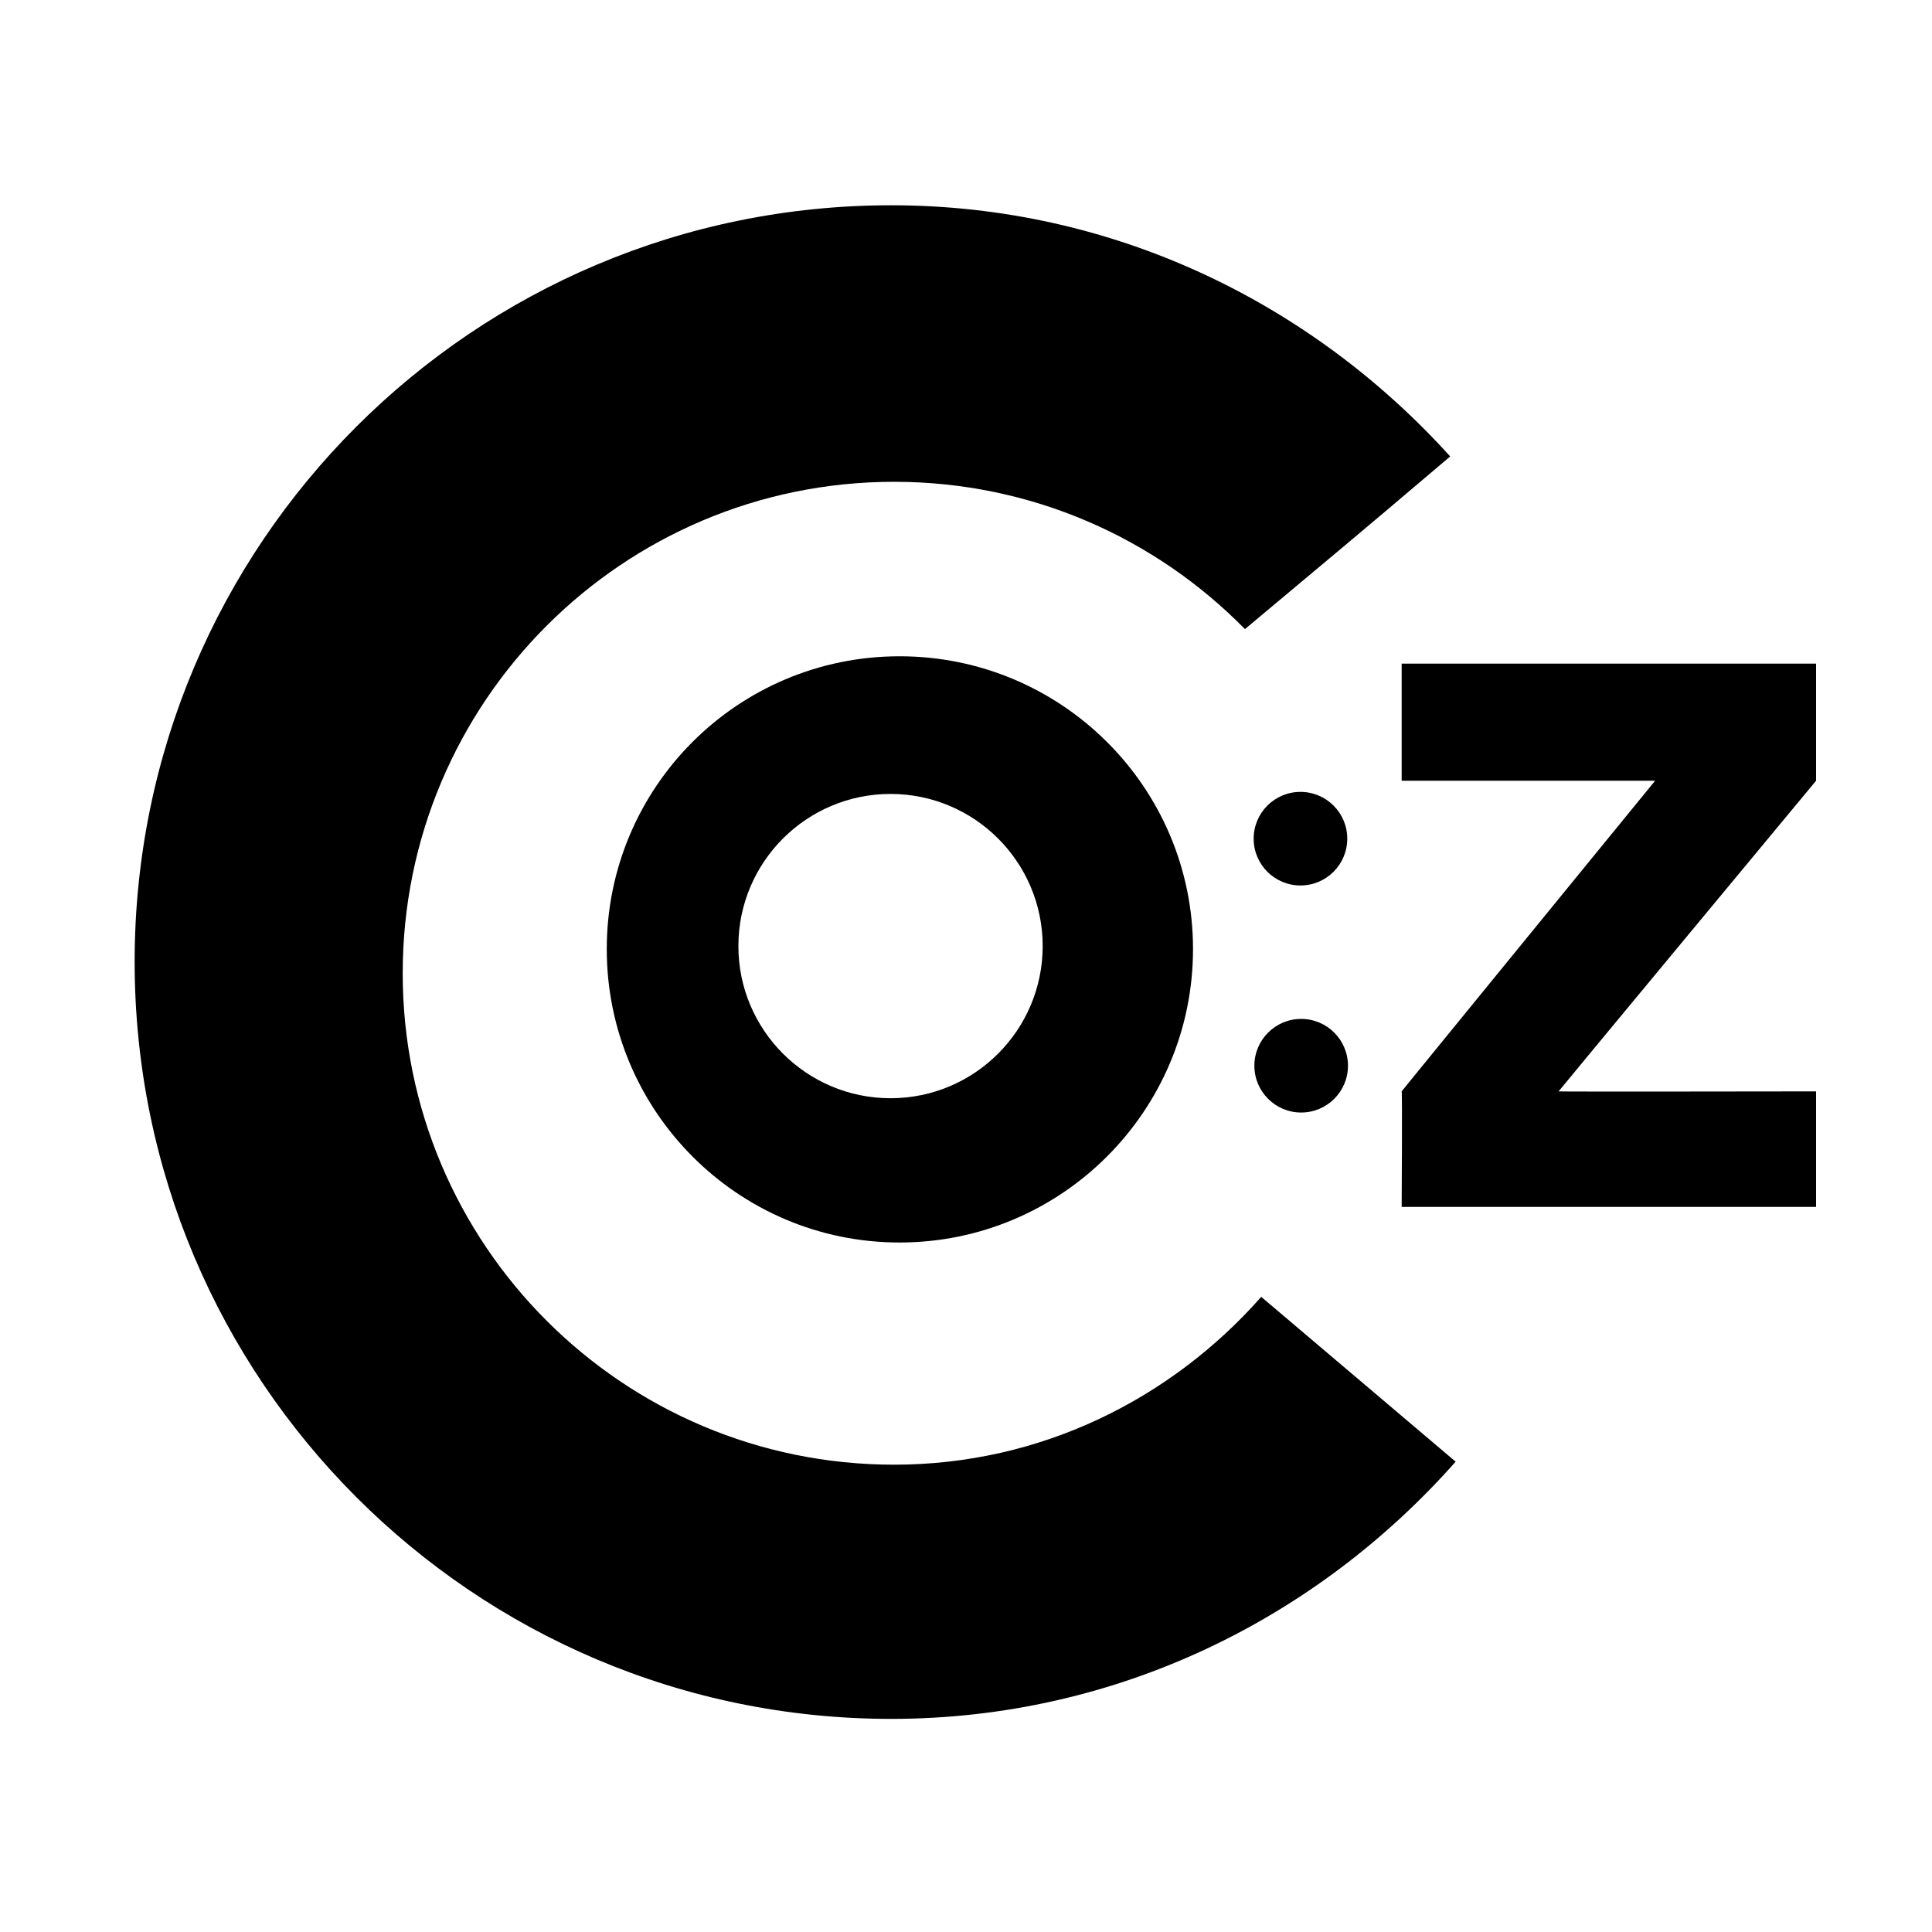 <?xml version="1.0" encoding="UTF-8" standalone="no"?>
<!DOCTYPE svg PUBLIC "-//W3C//DTD SVG 1.1//EN" "http://www.w3.org/Graphics/SVG/1.1/DTD/svg11.dtd">
<!-- Created with Vectornator (http://vectornator.io/) -->
<svg height="100%" stroke-miterlimit="10" style="fill-rule:nonzero;clip-rule:evenodd;stroke-linecap:round;stroke-linejoin:round;" version="1.1" viewBox="0 0 100 100" width="100%" xml:space="preserve" xmlns="http://www.w3.org/2000/svg" xmlns:vectornator="http://vectornator.io" xmlns:xlink="http://www.w3.org/1999/xlink">
<defs/>
<g id="Layer-1" vectornator:layerName="Layer 1">
<path d="M46.125 10.625C24.498 10.625 6.969 28.153 6.969 49.781C6.969 71.41 24.498 88.969 46.125 88.969C57.8 88.969 68.17 83.767 75.344 75.656L65.281 67.125C60.621 72.405 53.877 75.812 46.281 75.812C32.23 75.812 20.844 64.42 20.844 50.375C20.844 36.33 32.23 24.938 46.281 24.938C53.395 24.938 59.822 27.861 64.438 32.562C68.907 28.816 69.853 28.052 75.062 23.625C67.897 15.701 57.651 10.625 46.125 10.625Z" fill="#000000" fill-rule="nonzero" opacity="1" stroke="none"/>
<path d="M46.562 33.969C38.185 33.969 31.406 40.747 31.406 49.125C31.406 57.503 38.185 64.312 46.562 64.312C54.94 64.312 61.75 57.503 61.75 49.125C61.75 40.747 54.94 33.969 46.562 33.969ZM46.094 41.094C50.441 41.094 53.969 44.622 53.969 48.969C53.969 53.316 50.441 56.844 46.094 56.844C41.747 56.844 38.219 53.316 38.219 48.969C38.219 44.622 41.747 41.094 46.094 41.094Z" fill="#000000" fill-rule="nonzero" opacity="1" stroke="none"/>
<path d="M64.889 43.41C64.889 42.072 65.974 40.988 67.311 40.988C68.649 40.988 69.734 42.072 69.734 43.41C69.734 44.748 68.649 45.832 67.311 45.832C65.974 45.832 64.889 44.748 64.889 43.41Z" fill="#000000" fill-rule="nonzero" opacity="1" stroke="none"/>
<path d="M64.926 55.162C64.926 53.824 66.011 52.739 67.348 52.739C68.686 52.739 69.771 53.824 69.771 55.162C69.771 56.499 68.686 57.584 67.348 57.584C66.011 57.584 64.926 56.499 64.926 55.162Z" fill="#000000" fill-rule="nonzero" opacity="1" stroke="none"/>
<path d="M72.55 34.35L94 34.35L94 40.41C94 40.41 80.672 56.47 80.672 56.49C80.672 56.51 94 56.49 94 56.49L94 62.47L72.55 62.47C72.55 62.47 72.586 56.462 72.55 56.49C72.514 56.518 85.669 40.41 85.669 40.41L72.55 40.41L72.55 34.35Z" fill="#000000" fill-rule="nonzero" opacity="1" stroke="none"/>
</g>
</svg>
